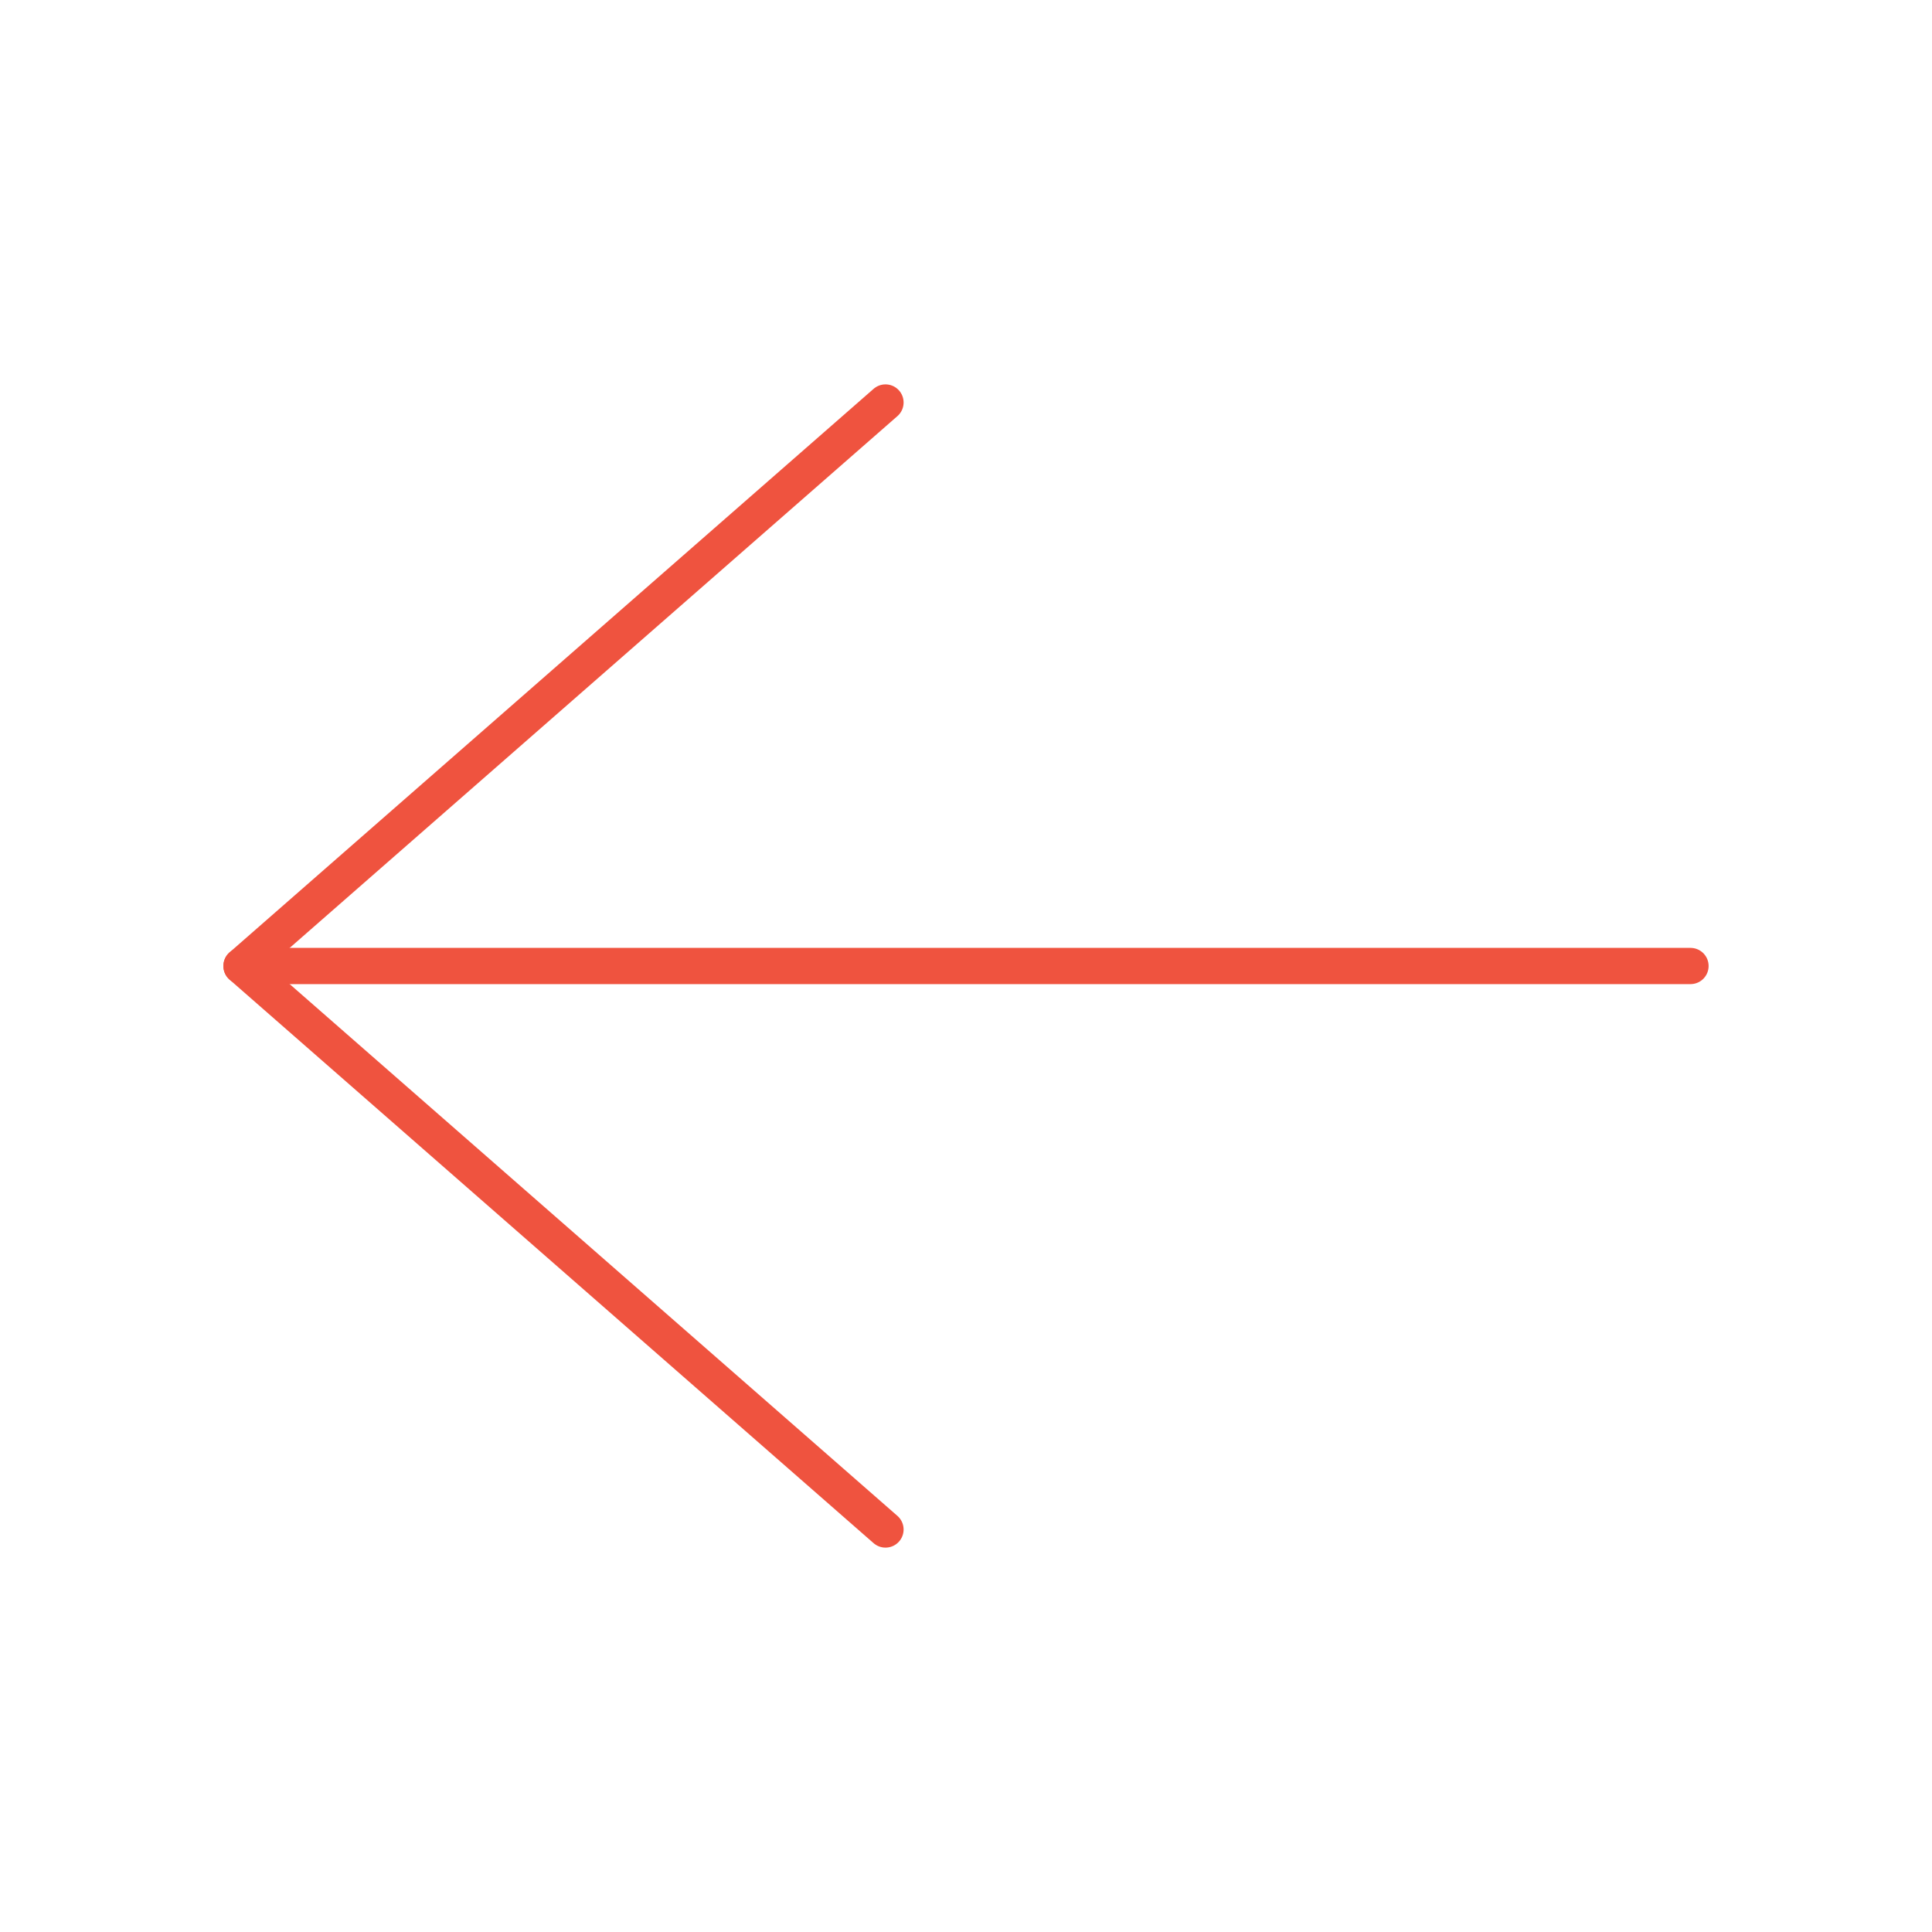 <svg width="64" height="64" viewBox="0 0 64 64" fill="none" xmlns="http://www.w3.org/2000/svg">
<path d="M8 32H56" stroke="#EF533F" stroke-width="1.2" stroke-linecap="round" stroke-linejoin="round"/>
<path d="M29.333 13.333L8 32L29.333 50.667" stroke="#EF533F" stroke-width="1.2" stroke-linecap="round" stroke-linejoin="round"/>
</svg>

